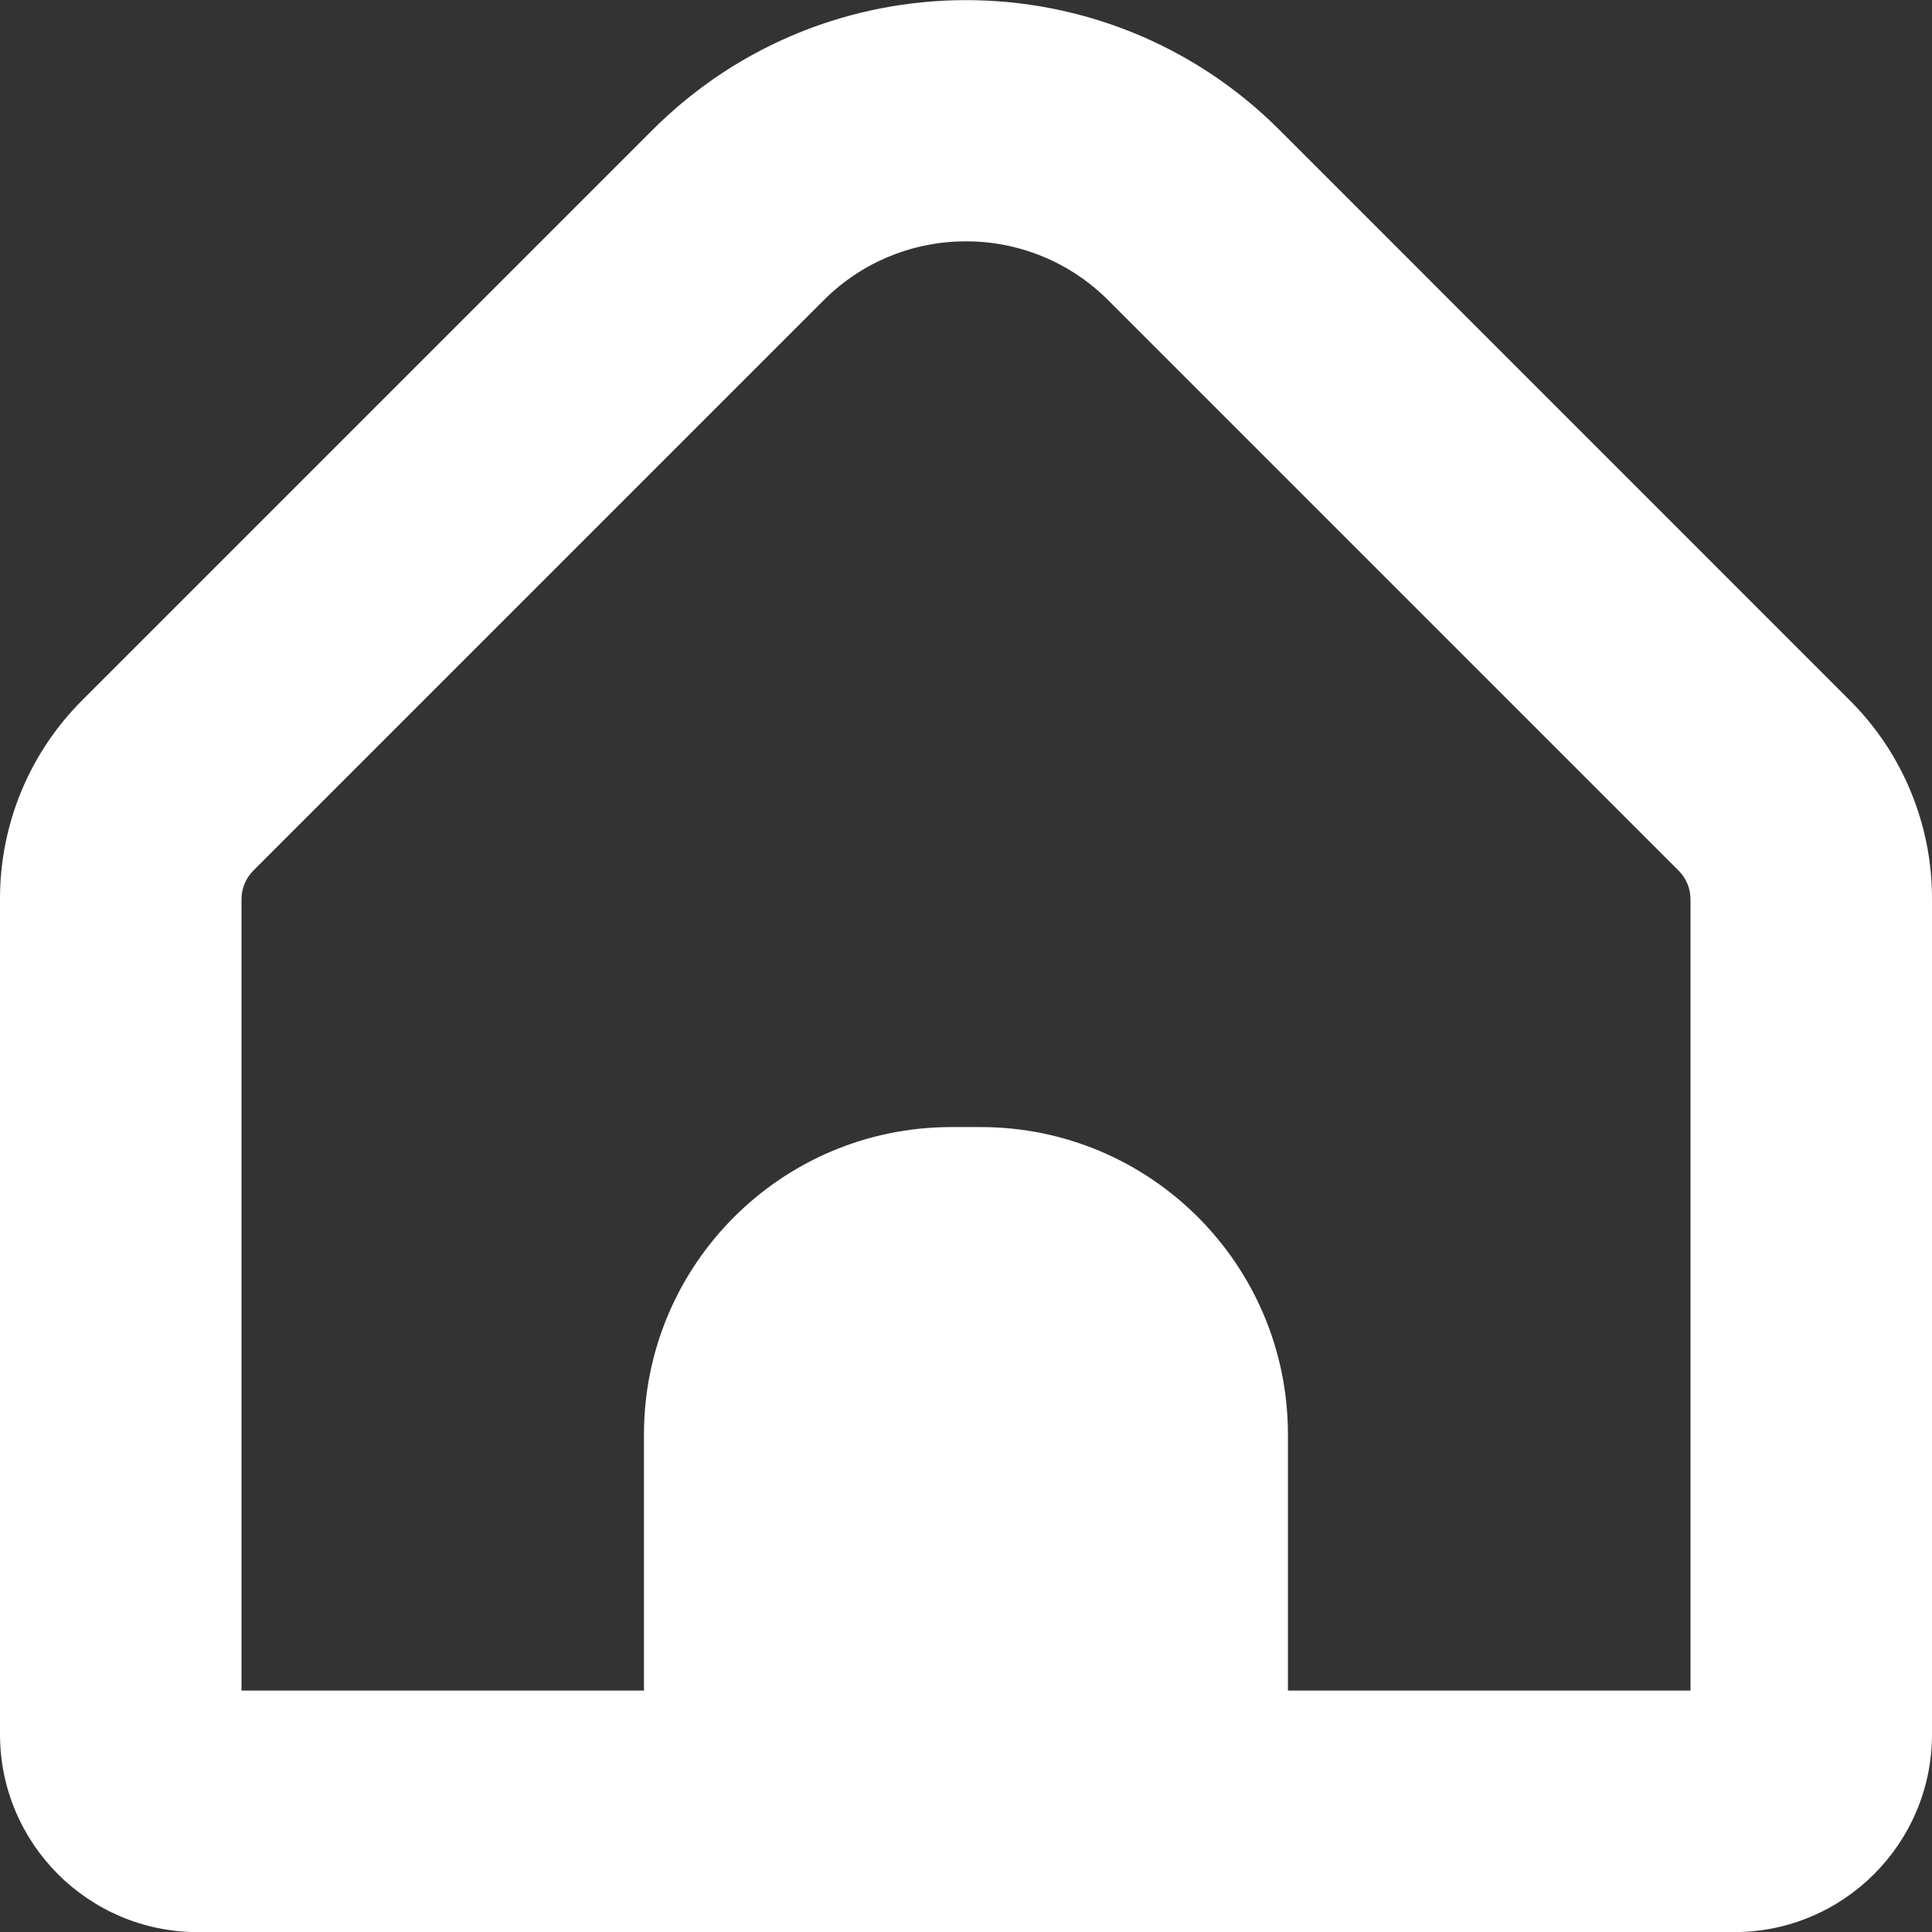 <svg width="19" height="19" viewBox="0 0 19 19" fill="none" xmlns="http://www.w3.org/2000/svg">
<rect x="0" y="0" width="19" height="19" fill="#333333" stroke="none"/>
<g clip-path="url(#clip0_69_439)">
<path d="M18.188 6.884L12.579 1.274C10.877 -0.423 8.123 -0.423 6.421 1.274L0.811 6.884C0.29 7.402 -0.002 8.108 -0 8.843V17.059C0.002 18.131 0.871 19 1.943 19.001H17.056C18.129 19 18.998 18.131 19 17.059V8.843C19.002 8.108 18.71 7.402 18.188 6.884ZM16.625 16.626H12.666V14.107C12.666 12.438 11.313 11.084 9.644 11.084H9.356C7.686 11.084 6.333 12.438 6.333 14.107V16.626H2.375V8.843C2.375 8.738 2.417 8.637 2.49 8.563L8.1 2.953C8.873 2.18 10.126 2.18 10.899 2.953C10.899 2.953 10.899 2.953 10.899 2.953L16.509 8.563C16.583 8.637 16.625 8.738 16.625 8.843V16.626H16.625Z" fill="white"/>
</g>
<defs>
<clipPath id="clip0_69_439">
<rect width="19" height="19" fill="white"/>
</clipPath>
</defs>
</svg>
